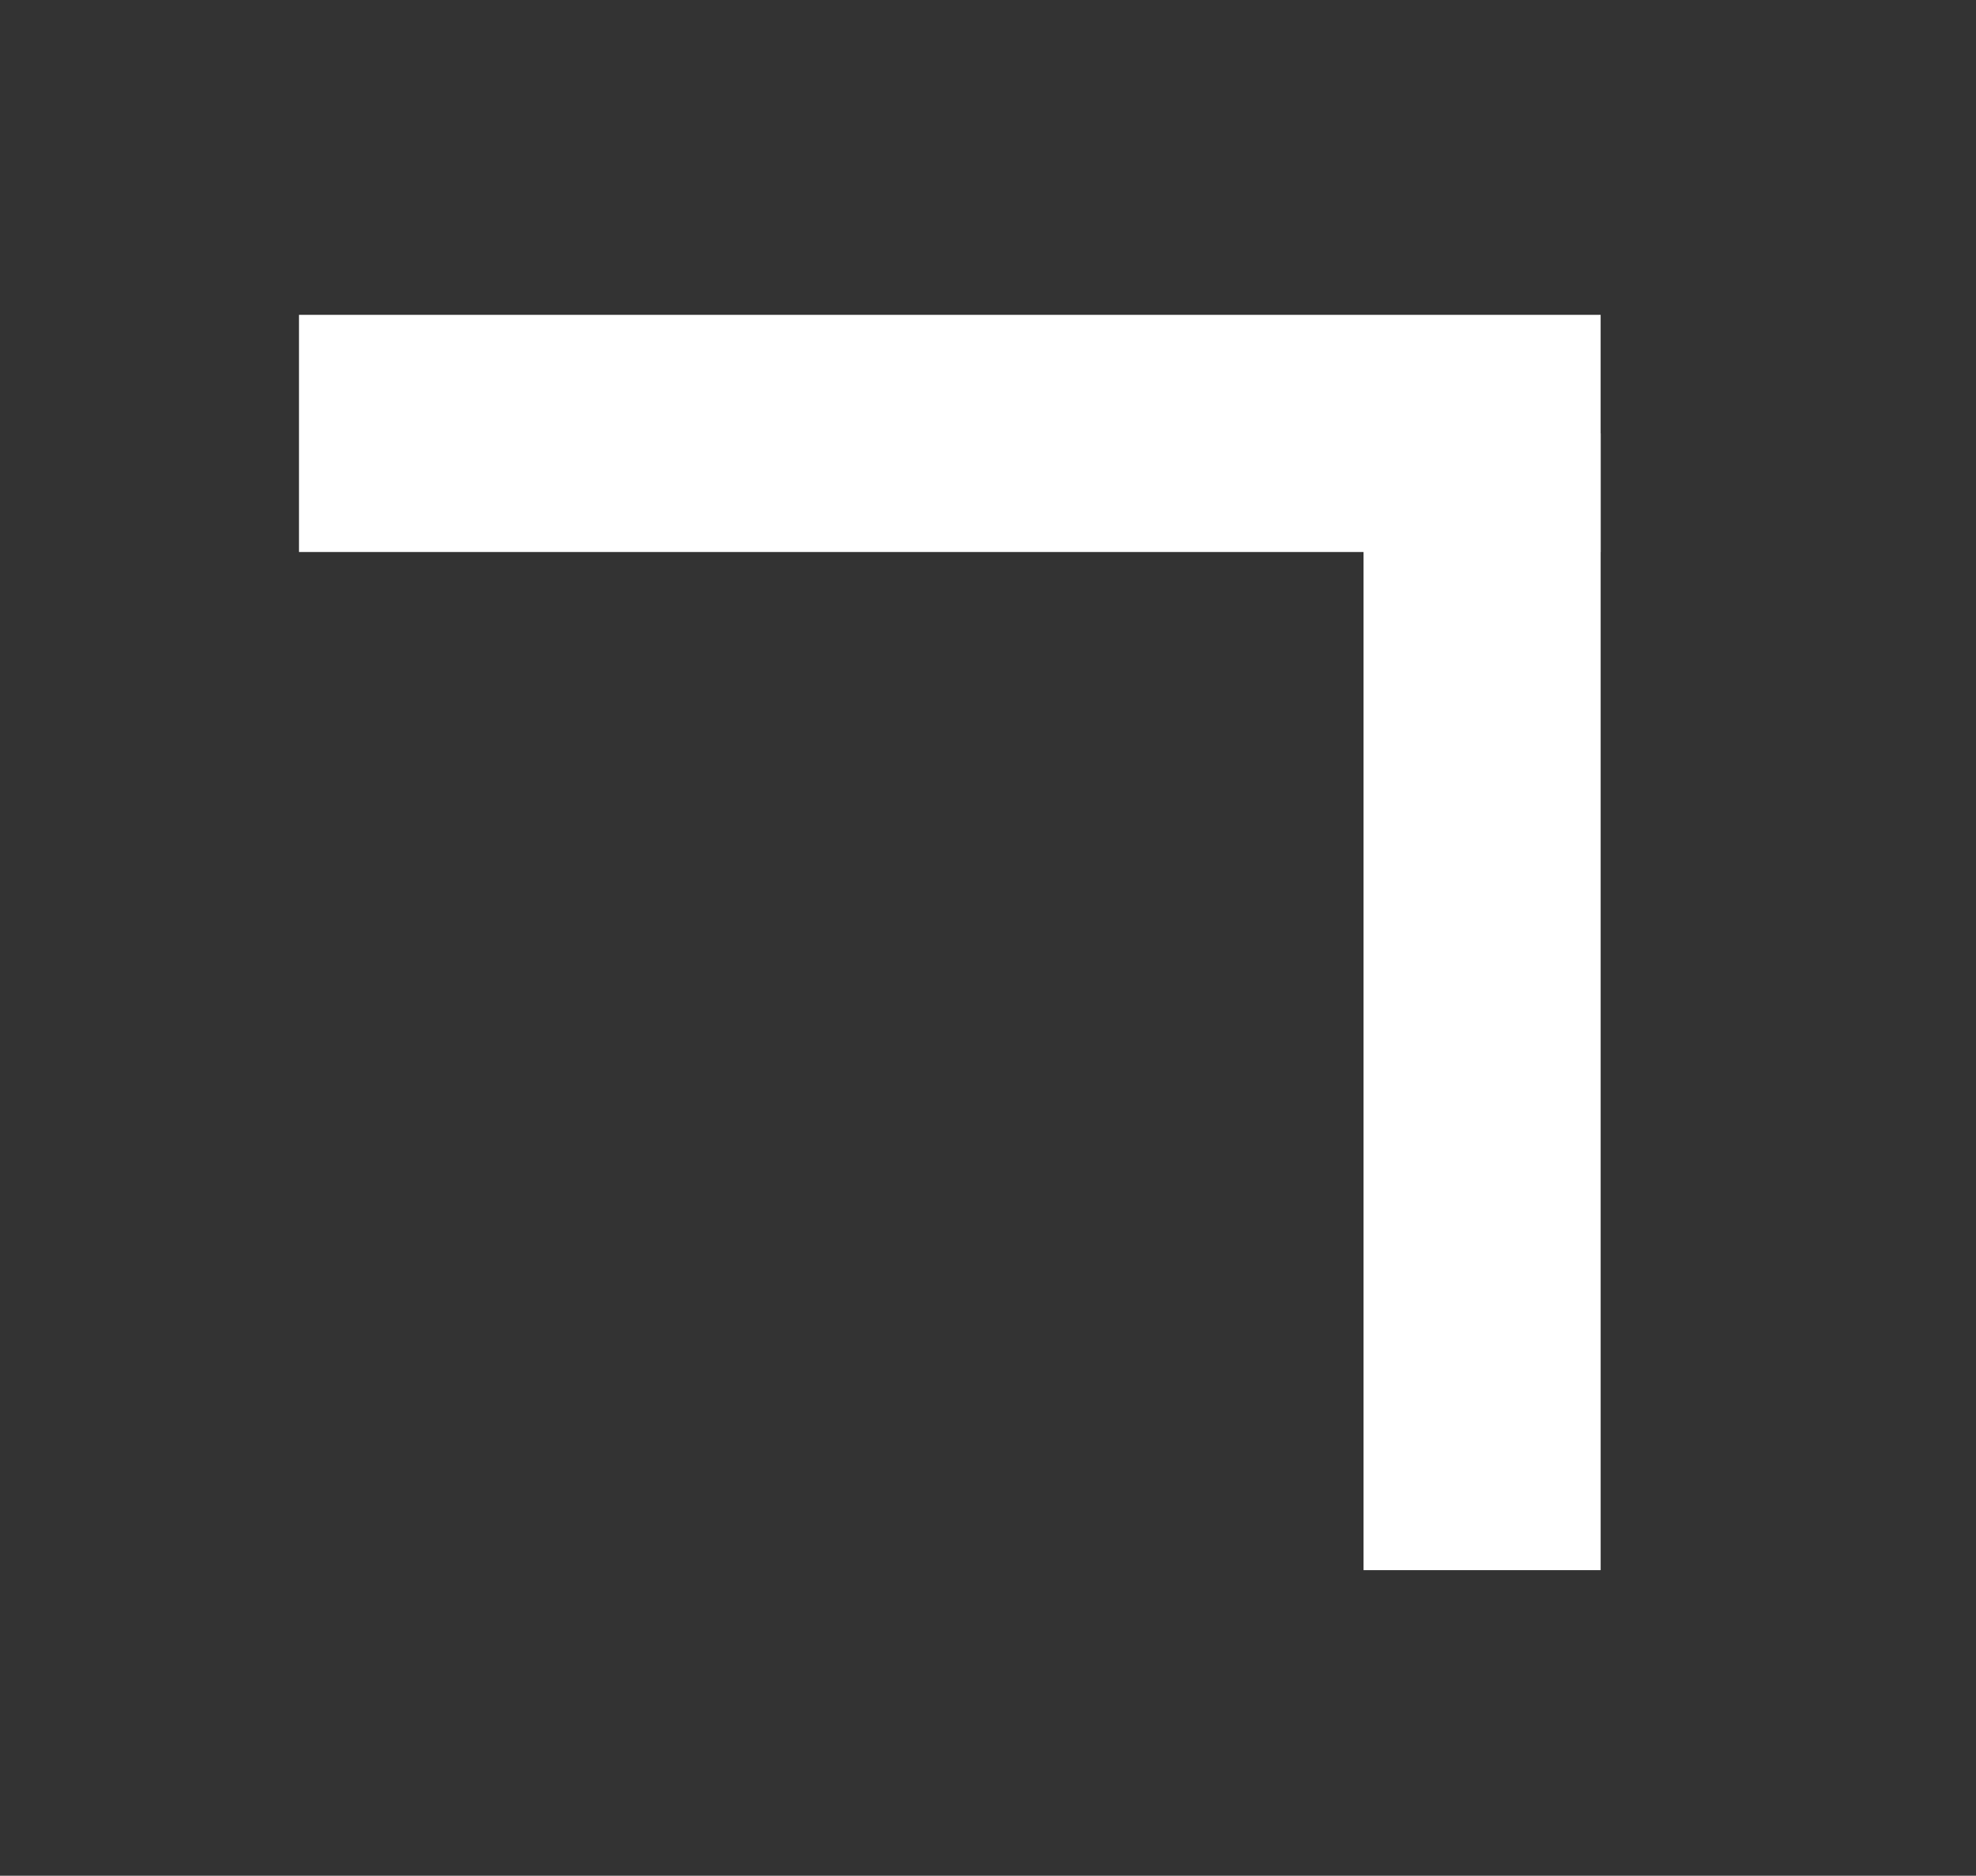 <?xml version="1.0" encoding="UTF-8" standalone="no"?>
<svg
   height="94.907"
   width="100"
   id="svg14"
   xml:space="preserve"
   enable-background="new 0 0 100 94.907"
   viewBox="0 0 100 94.907"
   y="0px"
   x="0px"
   version="1.1"
   sodipodi:docname="kerb_w.svg"
   inkscape:version="1.2.2 (1:1.2.2+202212051552+b0a8486541)"
   xmlns:inkscape="http://www.inkscape.org/namespaces/inkscape"
   xmlns:sodipodi="http://sodipodi.sourceforge.net/DTD/sodipodi-0.dtd"
   xmlns="http://www.w3.org/2000/svg"
   xmlns:svg="http://www.w3.org/2000/svg"
   xmlns:rdf="http://www.w3.org/1999/02/22-rdf-syntax-ns#"
   xmlns:cc="http://creativecommons.org/ns#"
   xmlns:dc="http://purl.org/dc/elements/1.1/"><rect x="0" y="0" width="100" height="94.907" fill="#333333" stroke="none"/><sodipodi:namedview
     pagecolor="#ffffff"
     bordercolor="#666666"
     borderopacity="1"
     objecttolerance="10"
     gridtolerance="10"
     guidetolerance="10"
     inkscape:pageopacity="0"
     inkscape:pageshadow="2"
     inkscape:window-width="1920"
     inkscape:window-height="1001"
     id="namedview6"
     showgrid="false"
     inkscape:zoom="7.0332939"
     inkscape:cx="64.621215"
     inkscape:cy="49.194589"
     inkscape:window-x="1920"
     inkscape:window-y="0"
     inkscape:window-maximized="1"
     inkscape:current-layer="svg14"
     inkscape:showpageshadow="2"
     inkscape:pagecheckerboard="0"
     inkscape:deskcolor="#d1d1d1" /><defs
     id="defs18" /><path
     style="fill:#ffffff;stroke:#ffffff;stroke-width:12;stroke-dasharray:none;stroke-opacity:1"
     d="M 75.005,79.444 V 21.93"
     id="path911" /><path
     style="fill:#ffffff;stroke:#ffffff;stroke-width:12;stroke-dasharray:none;stroke-opacity:1"
     d="M 81.004,21.93 H 15.131"
     id="path917" /></svg>
